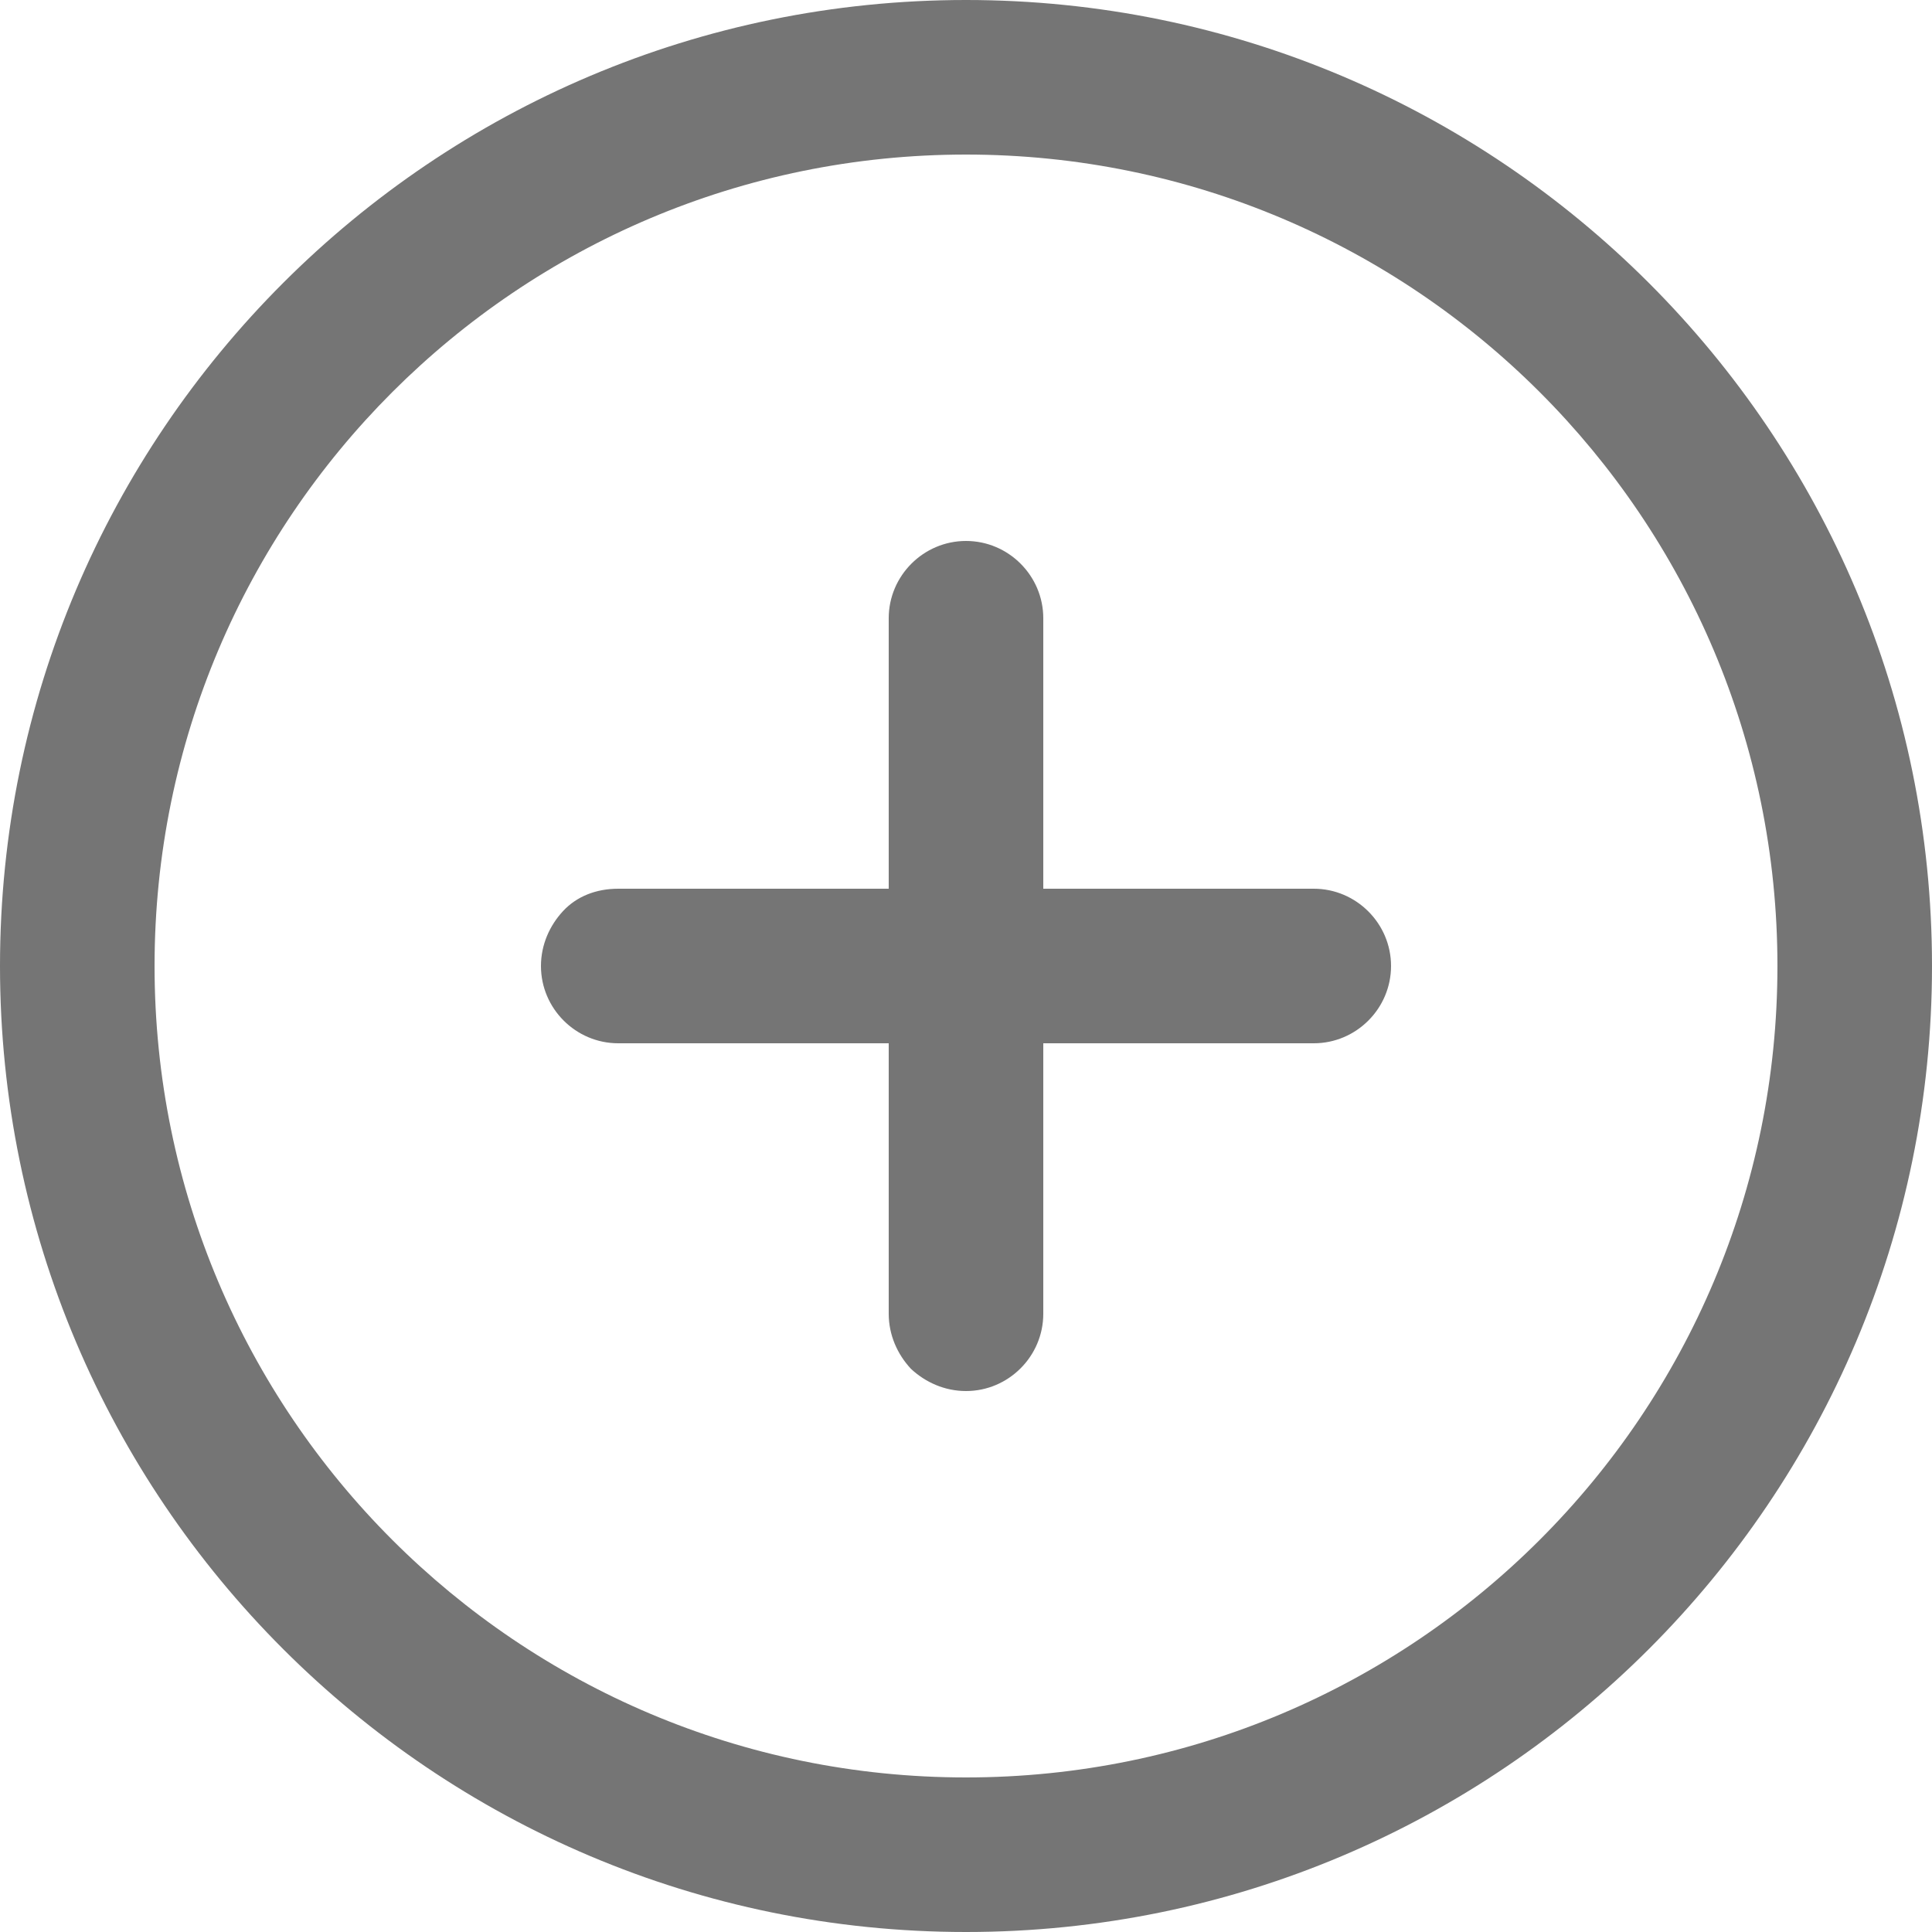 <?xml version="1.0" standalone="no"?><!DOCTYPE svg PUBLIC "-//W3C//DTD SVG 1.1//EN" "http://www.w3.org/Graphics/SVG/1.1/DTD/svg11.dtd"><svg t="1745597522326" class="icon" viewBox="0 0 1024 1024" version="1.1" xmlns="http://www.w3.org/2000/svg" p-id="2629" xmlns:xlink="http://www.w3.org/1999/xlink" width="20" height="20"><path d="M512 0C229.376 0 0 229.376 0 512s229.376 512 512 512 512-229.376 512-512S794.624 0 512 0z m0 942.08c-237.568 0-430.08-192.512-430.08-430.08s192.512-430.08 430.08-430.08 430.08 192.512 430.08 430.08-192.512 430.08-430.08 430.08z" p-id="2630" fill="#757575"></path><path d="M737.28 512c0 22.528-18.432 40.96-40.96 40.96h-143.36v143.36c0 22.528-18.432 40.96-40.96 40.96-11.264 0-21.504-4.608-29.184-11.776-7.168-7.68-11.776-17.92-11.776-29.184v-143.36H327.68c-22.528 0-40.96-18.432-40.96-40.96 0-11.264 4.608-21.504 11.776-29.184S315.904 471.04 327.68 471.04h143.36V327.68c0-22.528 18.432-40.96 40.96-40.96s40.96 18.432 40.96 40.96v143.36h143.36c22.528 0 40.96 18.432 40.96 40.96z" p-id="2631" fill="#757575"></path></svg>
